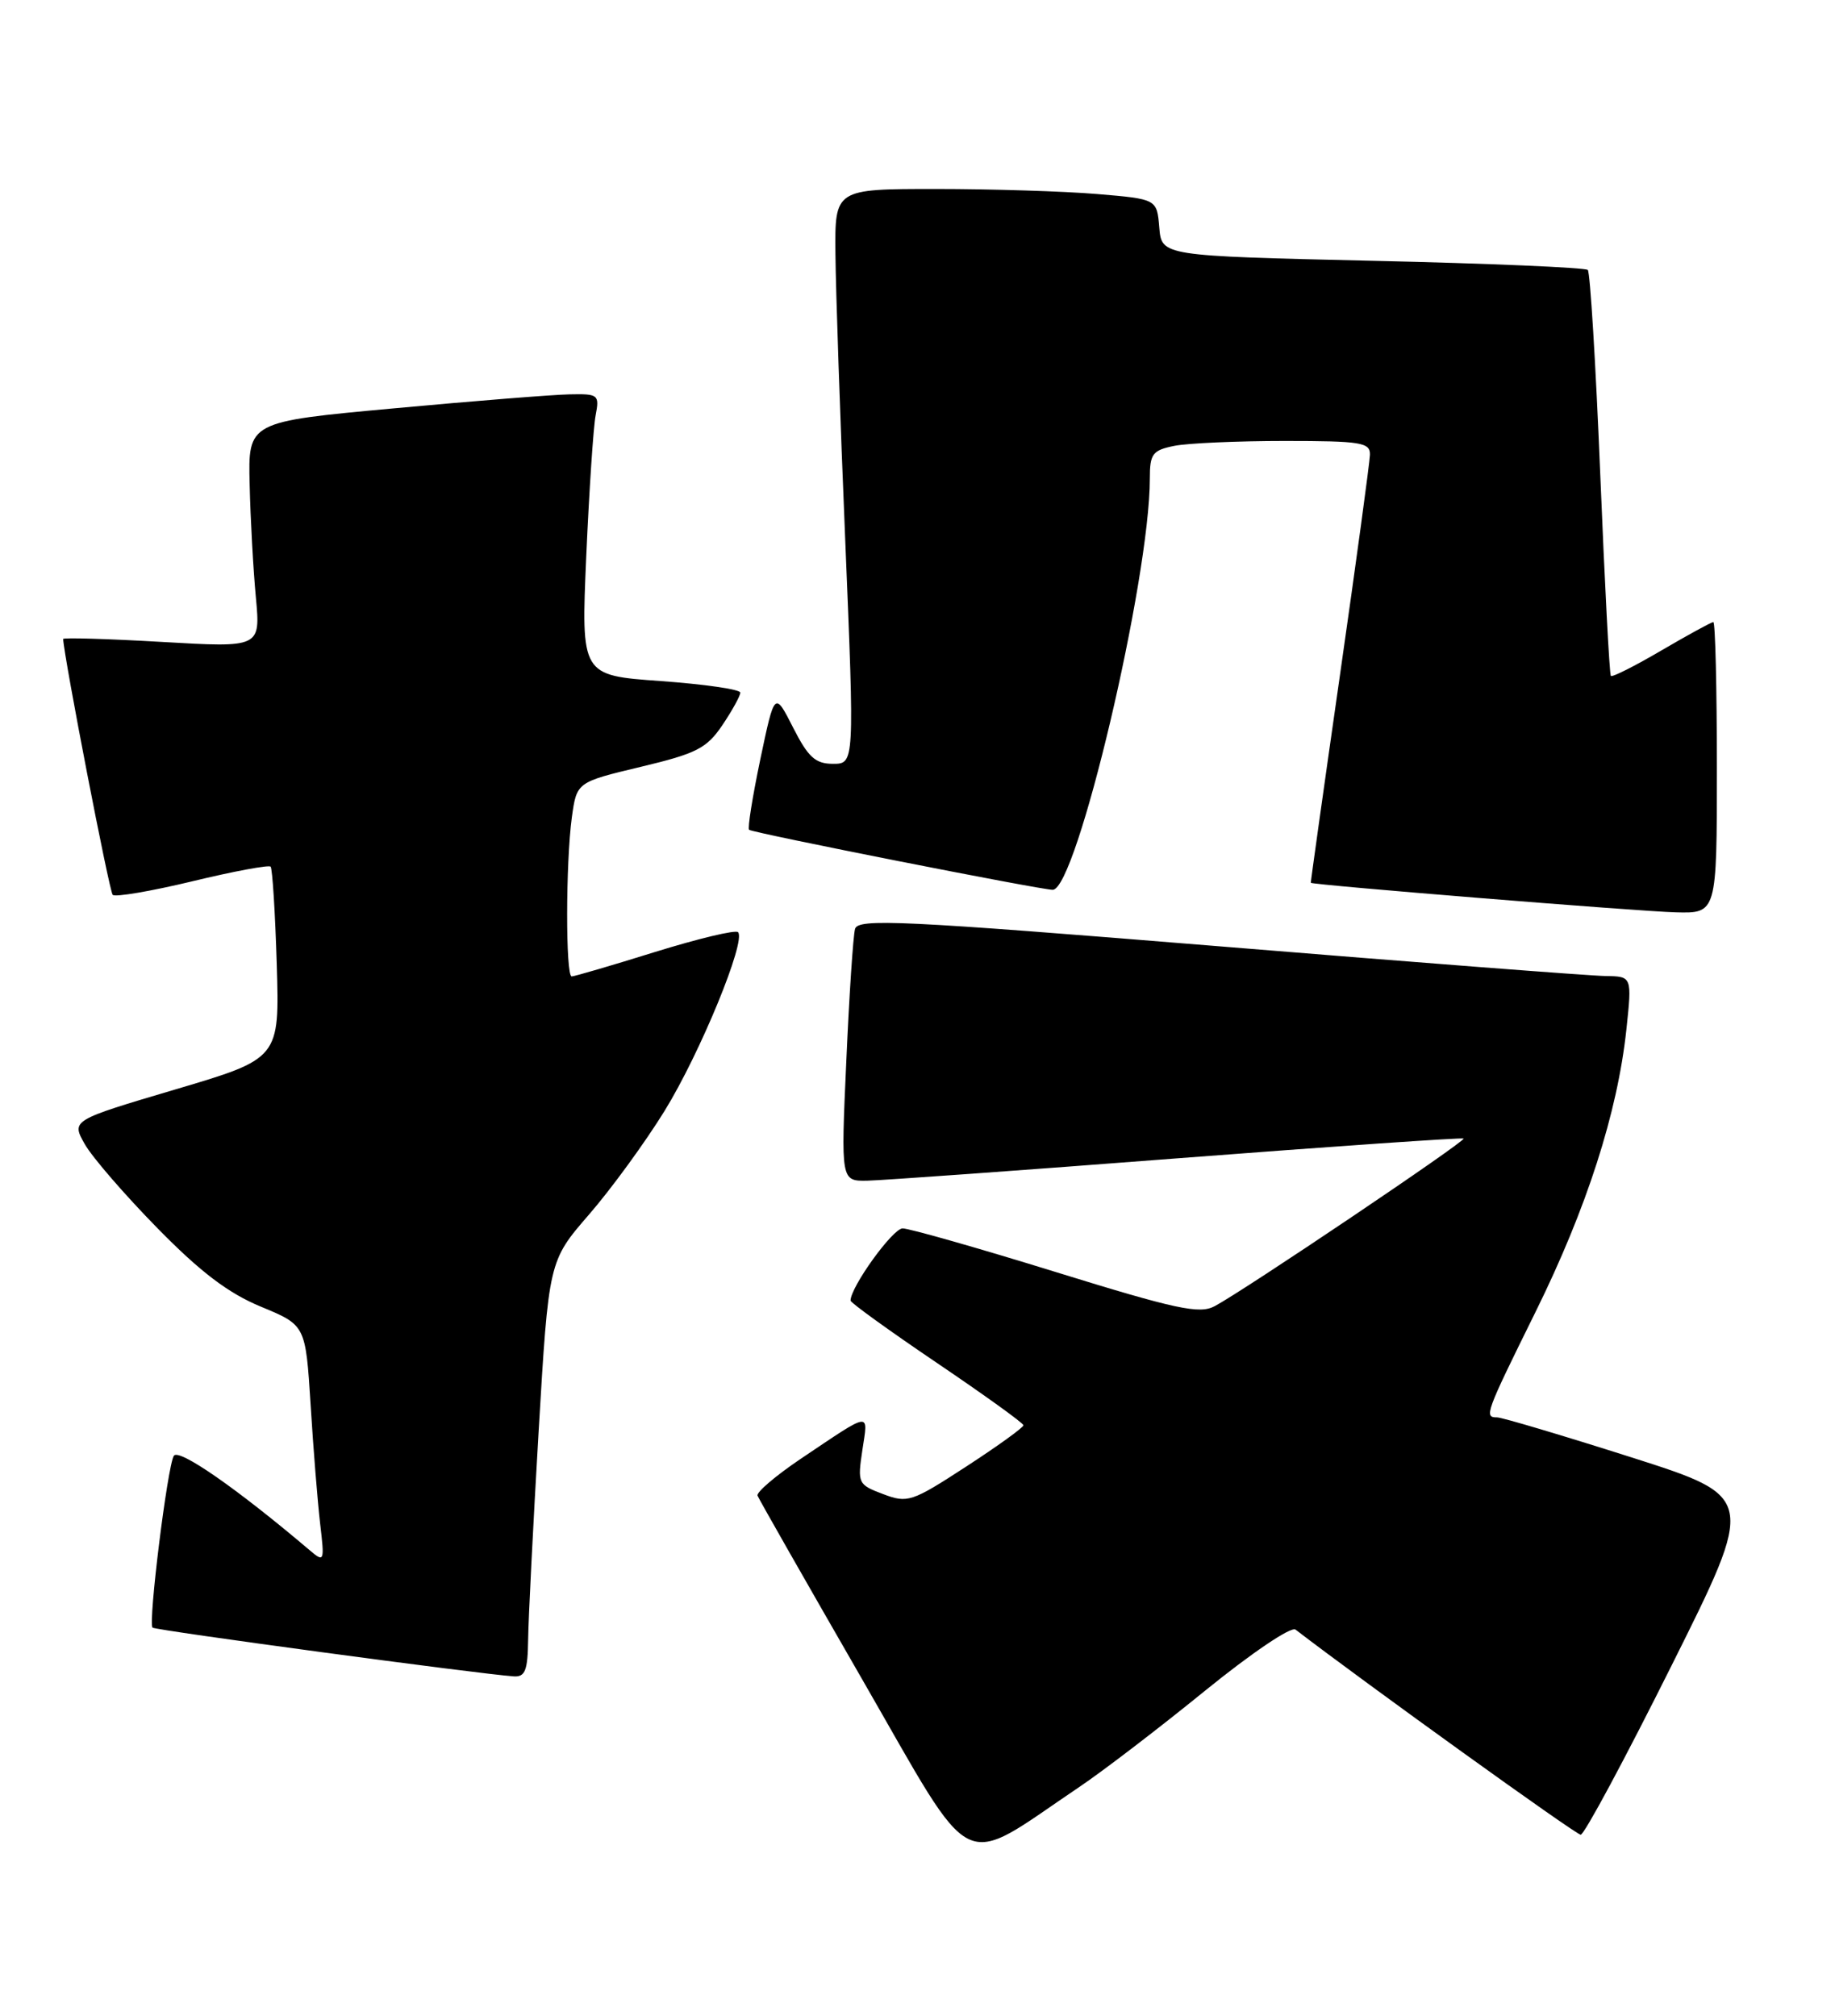 <?xml version="1.0" encoding="UTF-8" standalone="no"?>
<!DOCTYPE svg PUBLIC "-//W3C//DTD SVG 1.1//EN" "http://www.w3.org/Graphics/SVG/1.1/DTD/svg11.dtd" >
<svg xmlns="http://www.w3.org/2000/svg" xmlns:xlink="http://www.w3.org/1999/xlink" version="1.1" viewBox="0 0 233 256">
 <g >
 <path fill="currentColor"
d=" M 137.04 226.94 C 140.09 224.89 147.29 219.37 153.04 214.69 C 158.89 209.94 163.94 206.52 164.50 206.95 C 173.44 213.81 200.11 233.00 200.71 233.00 C 201.16 233.00 206.34 223.35 212.23 211.55 C 222.94 190.11 222.94 190.11 207.07 185.05 C 198.34 182.27 190.70 180.00 190.10 180.00 C 188.42 180.00 188.58 179.56 194.98 166.60 C 201.48 153.43 205.38 141.30 206.51 130.75 C 207.23 124.00 207.23 124.00 203.87 123.95 C 202.01 123.93 179.91 122.23 154.75 120.17 C 114.37 116.88 108.94 116.62 108.57 117.97 C 108.33 118.81 107.83 126.36 107.46 134.75 C 106.77 150.00 106.77 150.00 110.14 149.94 C 111.99 149.90 129.70 148.63 149.50 147.10 C 169.30 145.58 185.65 144.45 185.84 144.59 C 186.21 144.87 157.94 163.91 154.23 165.88 C 152.30 166.91 149.36 166.28 134.05 161.54 C 124.20 158.49 115.45 156.00 114.61 156.00 C 113.36 156.00 108.00 163.43 108.00 165.17 C 108.00 165.44 112.93 169.00 118.96 173.08 C 124.99 177.16 129.94 180.72 129.95 181.00 C 129.96 181.28 126.70 183.63 122.69 186.24 C 115.76 190.75 115.24 190.92 112.13 189.74 C 108.94 188.54 108.87 188.37 109.50 184.15 C 110.24 179.22 110.78 179.15 101.69 185.25 C 98.50 187.40 96.02 189.51 96.19 189.94 C 96.36 190.38 102.35 200.89 109.50 213.31 C 124.07 238.61 121.56 237.37 137.04 226.94 Z  M 67.06 208.25 C 67.09 205.64 67.69 193.75 68.39 181.82 C 69.67 160.15 69.67 160.15 74.79 154.24 C 77.61 150.99 81.93 145.06 84.39 141.07 C 88.90 133.75 94.78 119.44 93.71 118.38 C 93.39 118.06 88.65 119.20 83.16 120.90 C 77.68 122.61 72.92 124.00 72.59 124.00 C 71.81 124.00 71.83 109.53 72.61 103.80 C 73.23 99.33 73.23 99.33 81.34 97.39 C 88.46 95.69 89.73 95.04 91.73 92.08 C 92.98 90.22 94.00 88.37 94.00 87.96 C 94.00 87.55 89.45 86.89 83.89 86.49 C 73.78 85.77 73.78 85.77 74.44 70.63 C 74.81 62.31 75.34 54.26 75.63 52.75 C 76.13 50.13 75.98 50.00 72.33 50.08 C 70.22 50.12 60.17 50.92 50.00 51.86 C 31.50 53.56 31.50 53.56 31.70 61.53 C 31.80 65.91 32.16 72.37 32.49 75.87 C 33.08 82.25 33.08 82.25 20.54 81.52 C 13.64 81.12 8.01 80.96 8.02 81.15 C 8.13 83.50 13.88 113.22 14.31 113.64 C 14.62 113.96 19.17 113.18 24.42 111.92 C 29.66 110.65 34.14 109.82 34.36 110.06 C 34.59 110.30 34.94 115.88 35.14 122.46 C 35.50 134.43 35.50 134.43 22.27 138.35 C 9.05 142.27 9.05 142.27 10.77 145.31 C 11.72 146.98 15.88 151.78 20.00 155.98 C 25.49 161.58 29.01 164.24 33.15 165.95 C 38.80 168.29 38.80 168.29 39.44 178.39 C 39.78 183.95 40.33 190.75 40.65 193.50 C 41.22 198.31 41.17 198.44 39.37 196.91 C 30.10 189.04 22.69 183.89 22.07 184.88 C 21.26 186.20 18.79 206.12 19.37 206.70 C 19.71 207.04 61.00 212.61 65.25 212.89 C 66.68 212.98 67.01 212.13 67.06 208.25 Z  M 218.00 97.50 C 218.00 87.33 217.80 79.00 217.55 79.00 C 217.31 79.00 214.35 80.62 210.98 82.59 C 207.61 84.57 204.71 86.03 204.54 85.84 C 204.36 85.65 203.76 74.10 203.19 60.16 C 202.62 46.23 201.91 34.58 201.61 34.28 C 201.31 33.98 189.01 33.45 174.28 33.12 C 147.50 32.50 147.50 32.50 147.20 28.89 C 146.90 25.28 146.90 25.28 139.30 24.64 C 135.12 24.29 125.92 24.00 118.85 24.00 C 106.00 24.00 106.00 24.00 106.08 32.25 C 106.12 36.79 106.68 53.21 107.33 68.75 C 108.50 97.00 108.50 97.00 105.77 97.00 C 103.53 97.00 102.62 96.17 100.70 92.39 C 98.36 87.79 98.36 87.79 96.54 96.43 C 95.55 101.18 94.90 105.20 95.12 105.38 C 95.61 105.78 132.13 113.00 133.67 113.00 C 136.69 113.00 146.00 73.57 146.00 60.76 C 146.00 57.63 146.34 57.18 149.12 56.62 C 150.84 56.28 157.14 56.00 163.12 56.00 C 172.83 56.00 173.99 56.19 173.95 57.75 C 173.92 58.71 172.21 71.31 170.14 85.75 C 168.07 100.19 166.41 112.05 166.44 112.11 C 166.59 112.38 208.03 115.74 212.75 115.86 C 218.00 116.00 218.00 116.00 218.00 97.50 Z "/>
</g>
</svg>